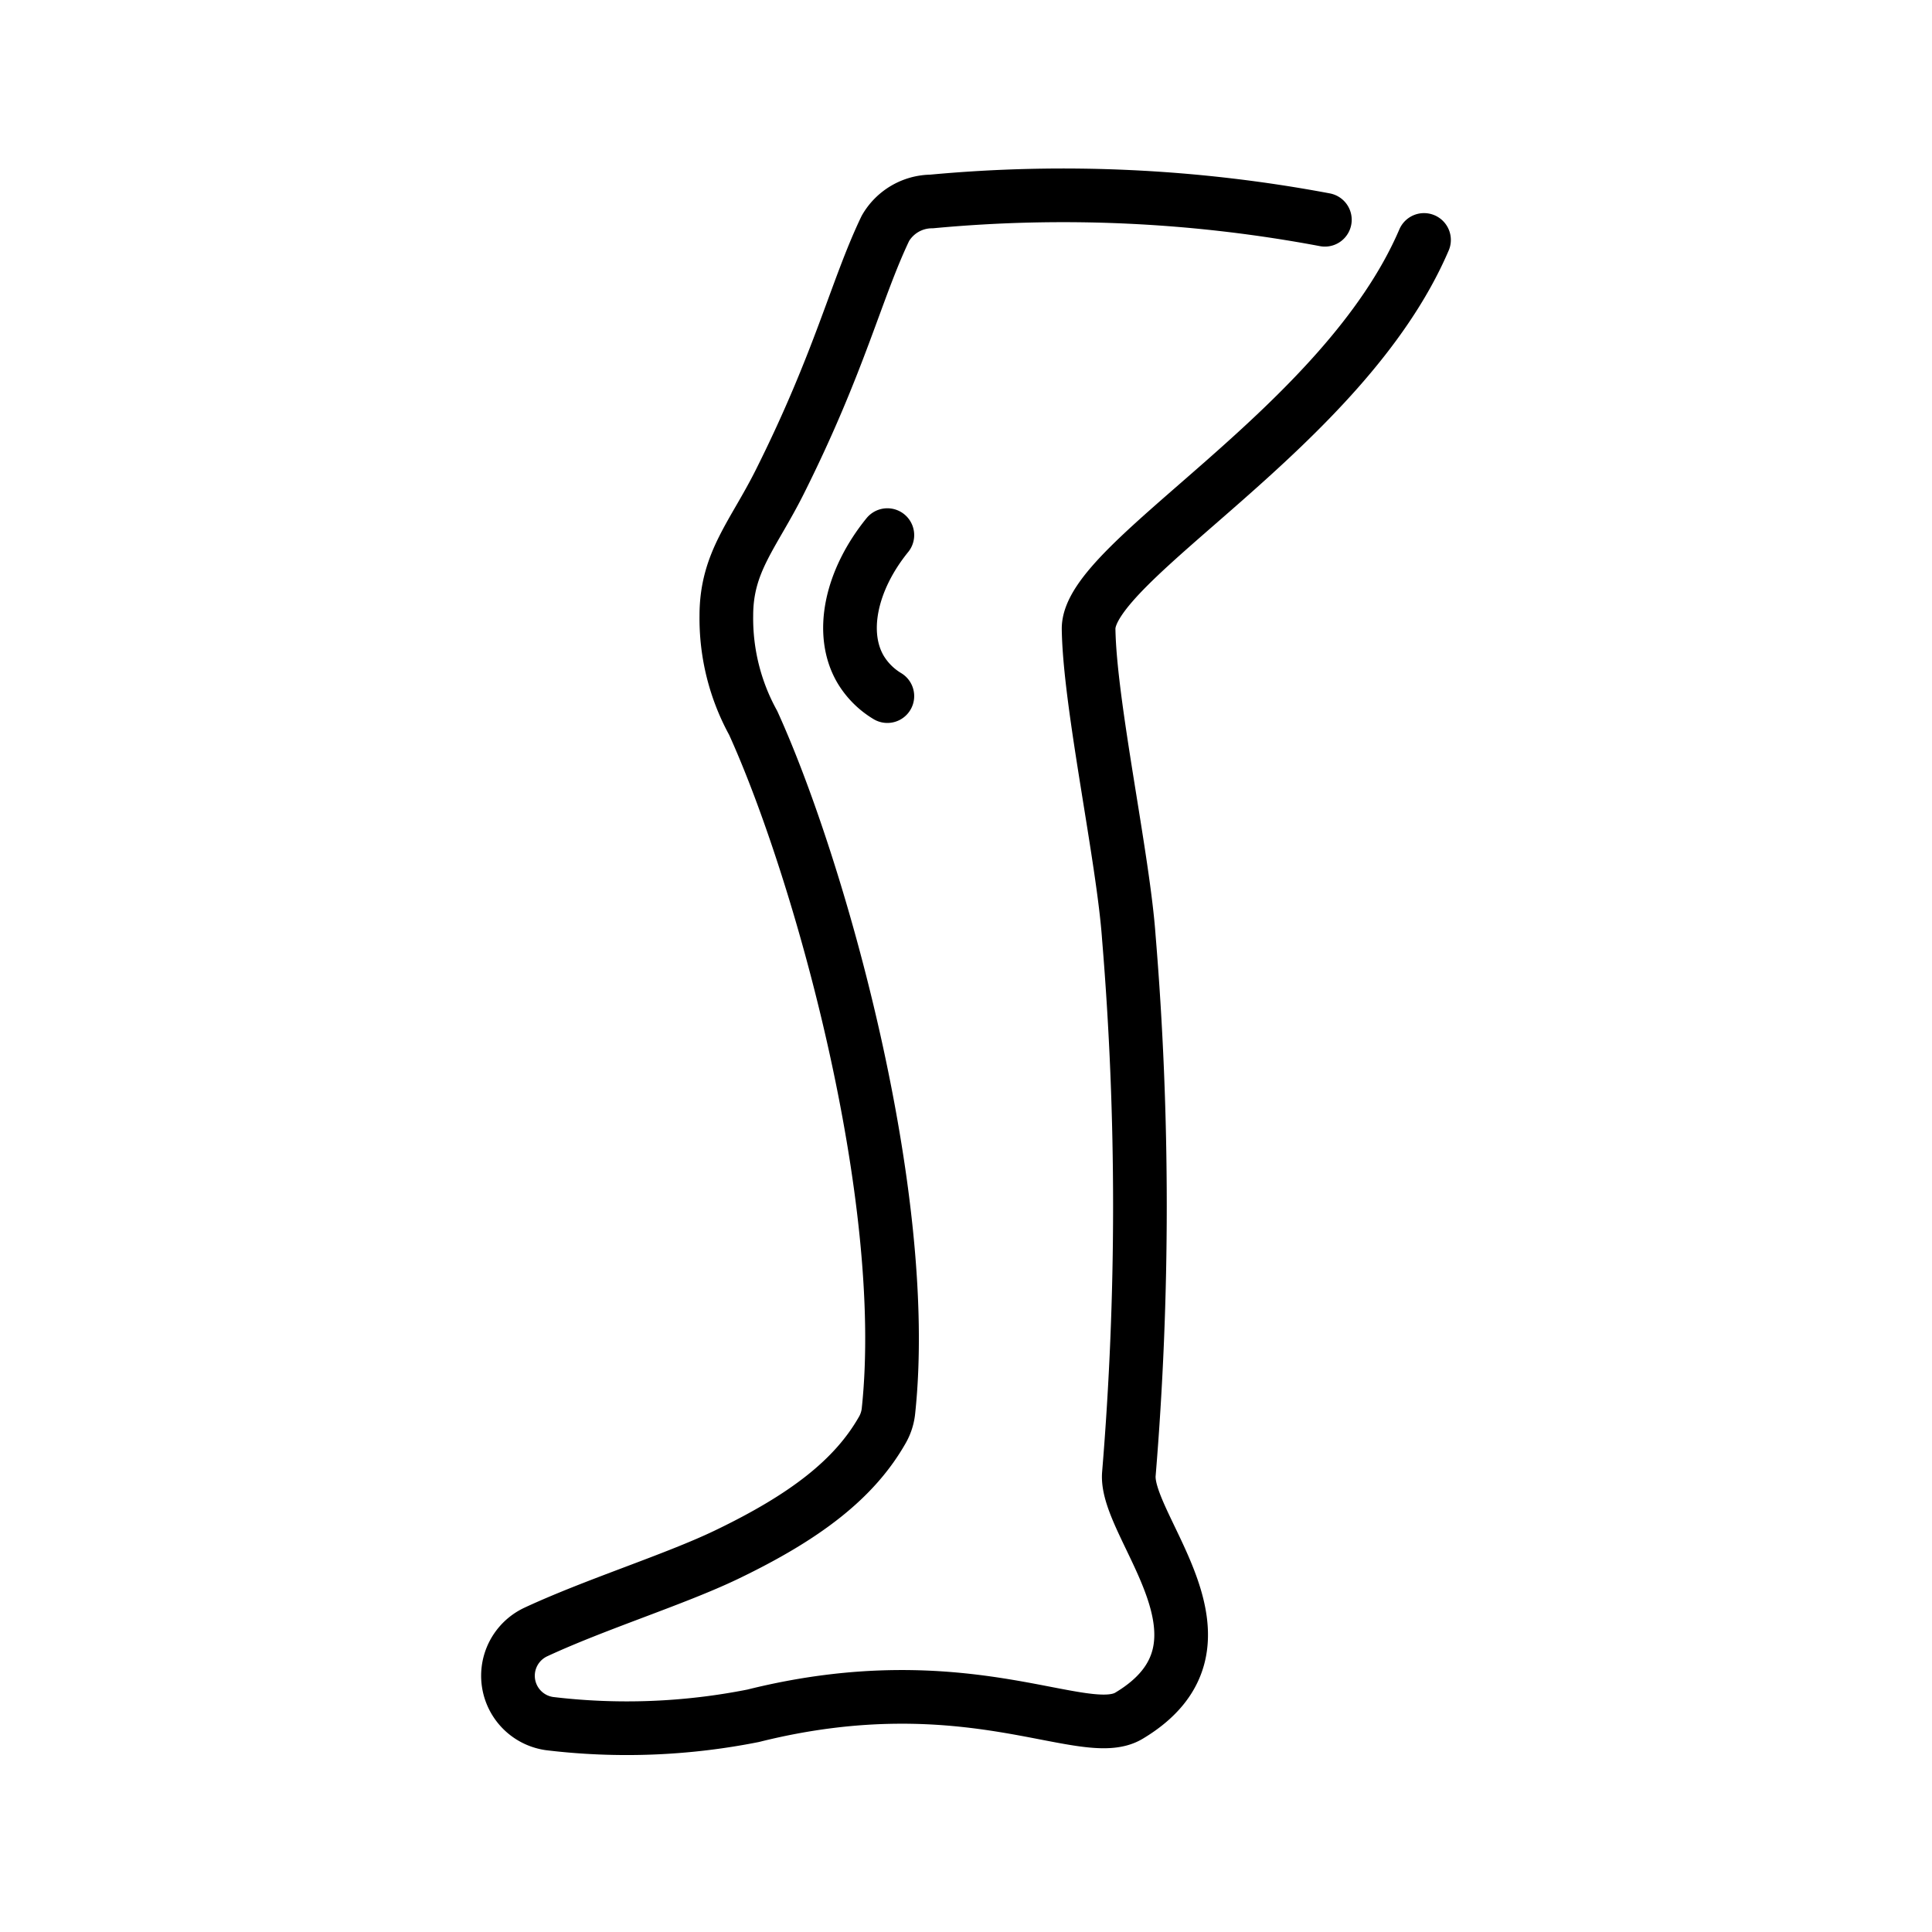 <svg id="emoji" viewBox="0 0 72 72" xmlns="http://www.w3.org/2000/svg">
  <g id="line">
    <path id="Leg_Line_1" fill="none" stroke="param(outline)" stroke-linecap="round" stroke-linejoin="round" stroke-width="2" d="M53.069,8.942c-3,7-12.538,11.949-12.5,14.5.042,2.824,1.294,8.539,1.5,11.5a121.39,121.39,0,0,1,0,20c-.145,1.995,4.457,6.341,0,9-1.676,1-6-2-14,0a24.134,24.134,0,0,1-7.59.291,1.8,1.8,0,0,1-.517-3.41c2.228-1.038,5.186-1.959,7.106-2.881,2.951-1.417,4.787-2.833,5.825-4.671a1.794,1.794,0,0,0,.218-.696c.852-8.01-2.58-20.217-5.042-25.634a8.077,8.077,0,0,1-1-4c0-2,1-3,2-5,2.243-4.486,2.847-7.176,3.928-9.432a2.007,2.007,0,0,1,1.722-1.001A52.719,52.719,0,0,1,49.374,8.19"/>
    <path id="Leg_Line_2" fill="none" stroke="param(outline)" stroke-linecap="round" stroke-linejoin="round" stroke-width="2" d="M33.069,19.942c-1.371,1.69-1.78,3.669-1,5a2.906,2.906,0,0,0,1,1"/>
  </g>
</svg>
